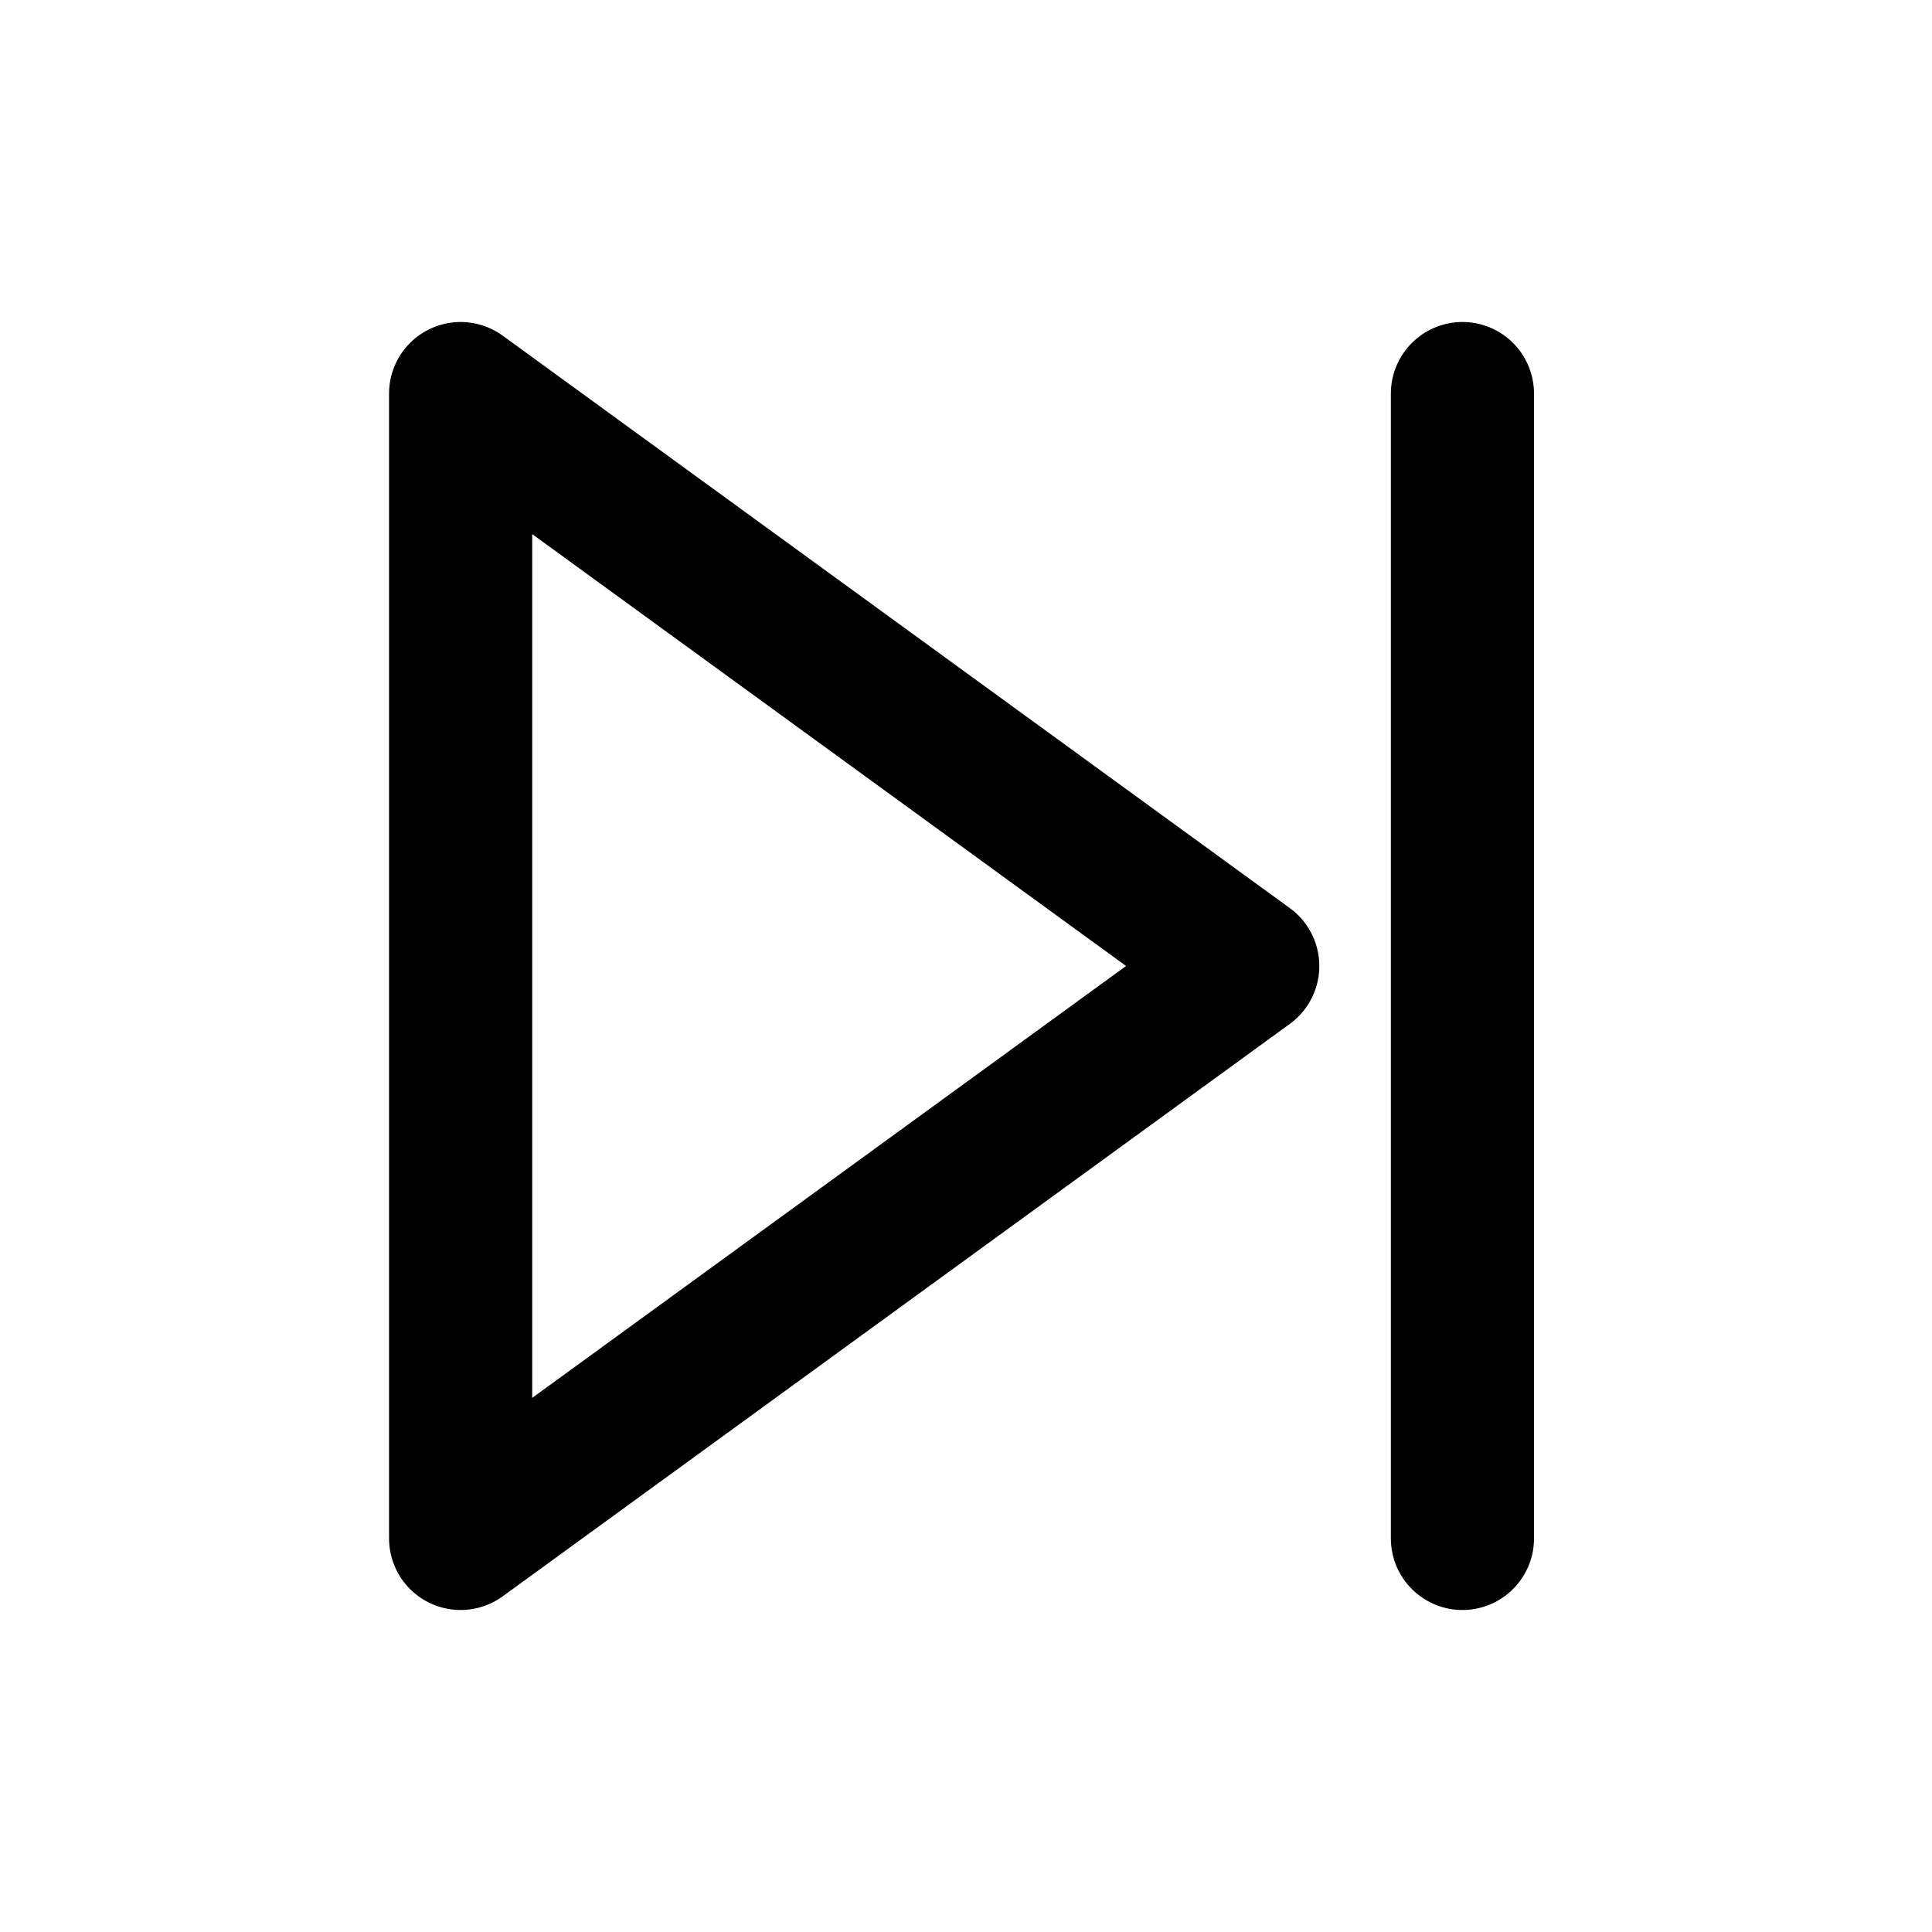 <svg xmlns="http://www.w3.org/2000/svg" width="24" height="24" viewBox="0 0 24 24" fill="none" stroke="currentColor" stroke-width="2" stroke-linecap="round" stroke-linejoin="round" class="hicon hicon-skip-next"><path d="M15.5 12L5.722 19.111L5.722 4.889L15.5 12Z" stroke="currentColor" stroke-width="1.778" stroke-linecap="round" stroke-linejoin="round"></path><line x1="18.167" y1="4.889" x2="18.167" y2="19.111" stroke="currentColor" stroke-width="1.778" stroke-linecap="round" stroke-linejoin="round"></line></svg>